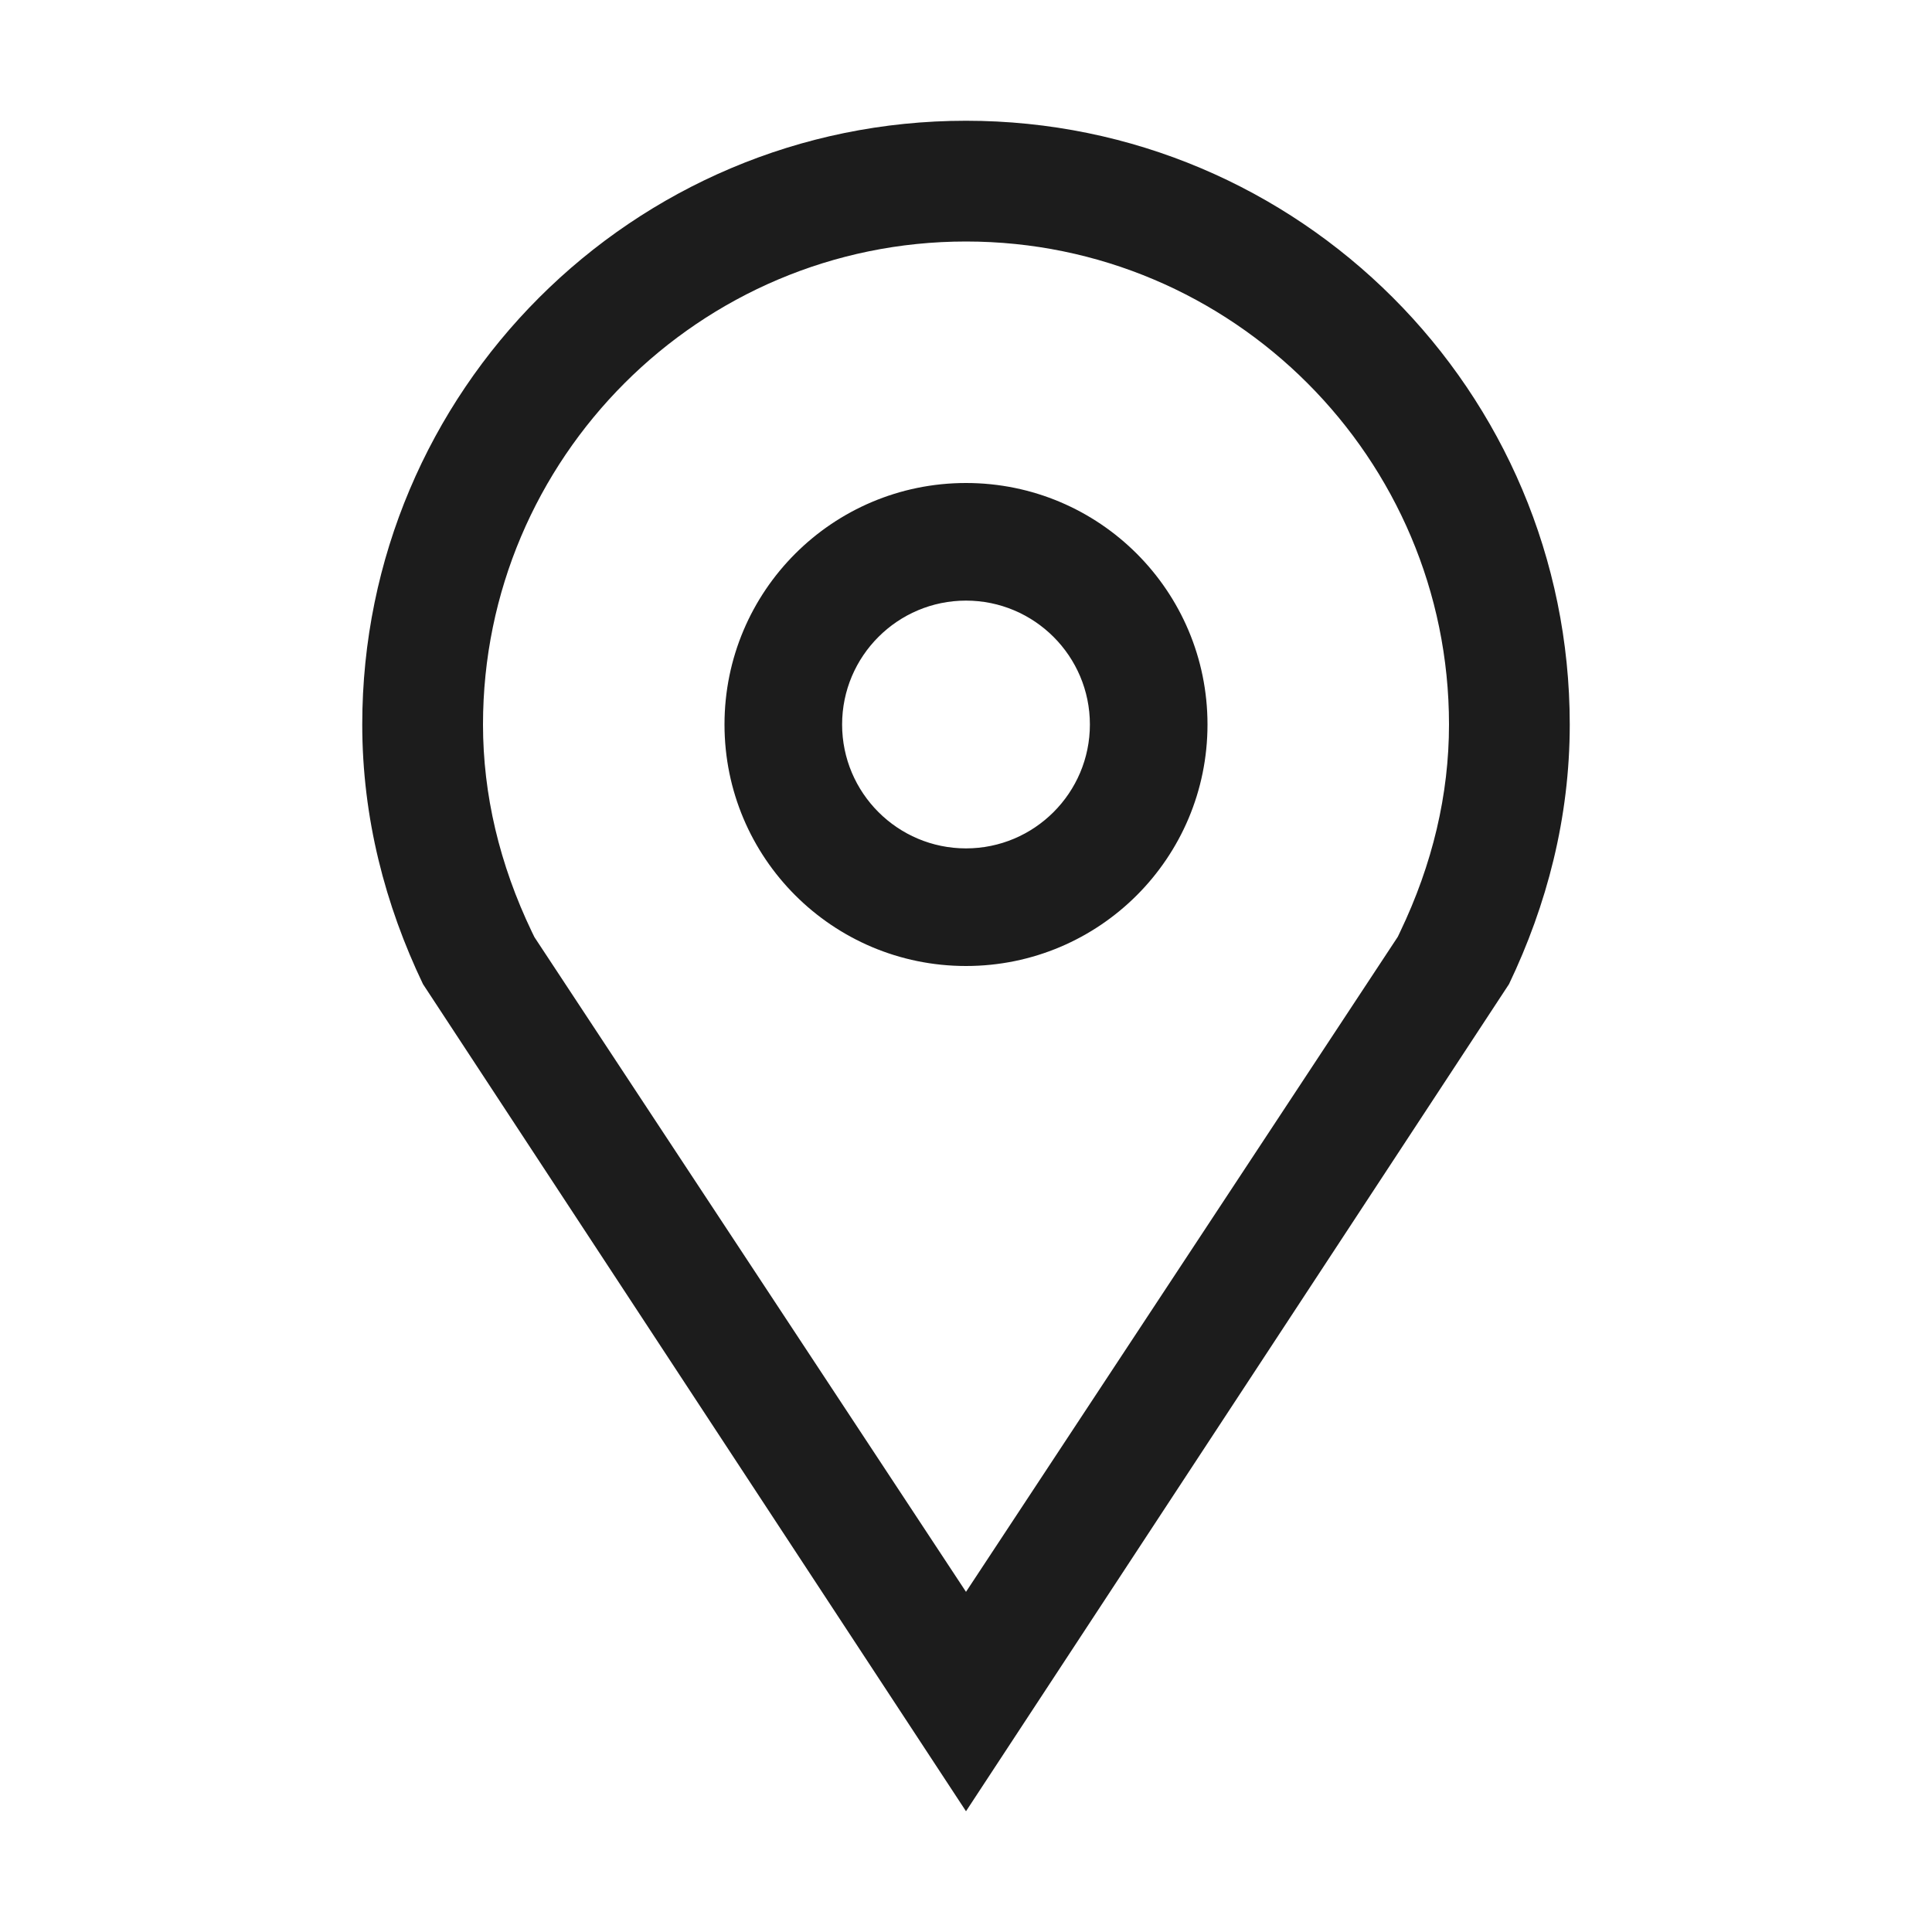 <svg xmlns="http://www.w3.org/2000/svg" width="16" height="16" viewBox="0 0 16 16"><path fill="#1c1c1c" d="M8 2c2.206 0 4 1.794 4 4 0 .579-.136 1.157-.405 1.718l-.019.04L8 13.183 4.426 7.761l-.021-.043C4.136 7.157 4 6.579 4 6c0-2.206 1.794-4 4-4m0-1C5.239 1 3 3.239 3 6c0 .773.19 1.496.503 2.15L8 15l4.497-6.85C12.81 7.496 13 6.773 13 6c0-2.761-2.239-5-5-5zm0 3.974c.566 0 1.026.46 1.026 1.026S8.566 7.026 8 7.026 6.974 6.566 6.974 6 7.434 4.974 8 4.974M8 4c-1.105 0-2 .895-2 2s.895 2 2 2 2-.895 2-2-.895-2-2-2z"/></svg>